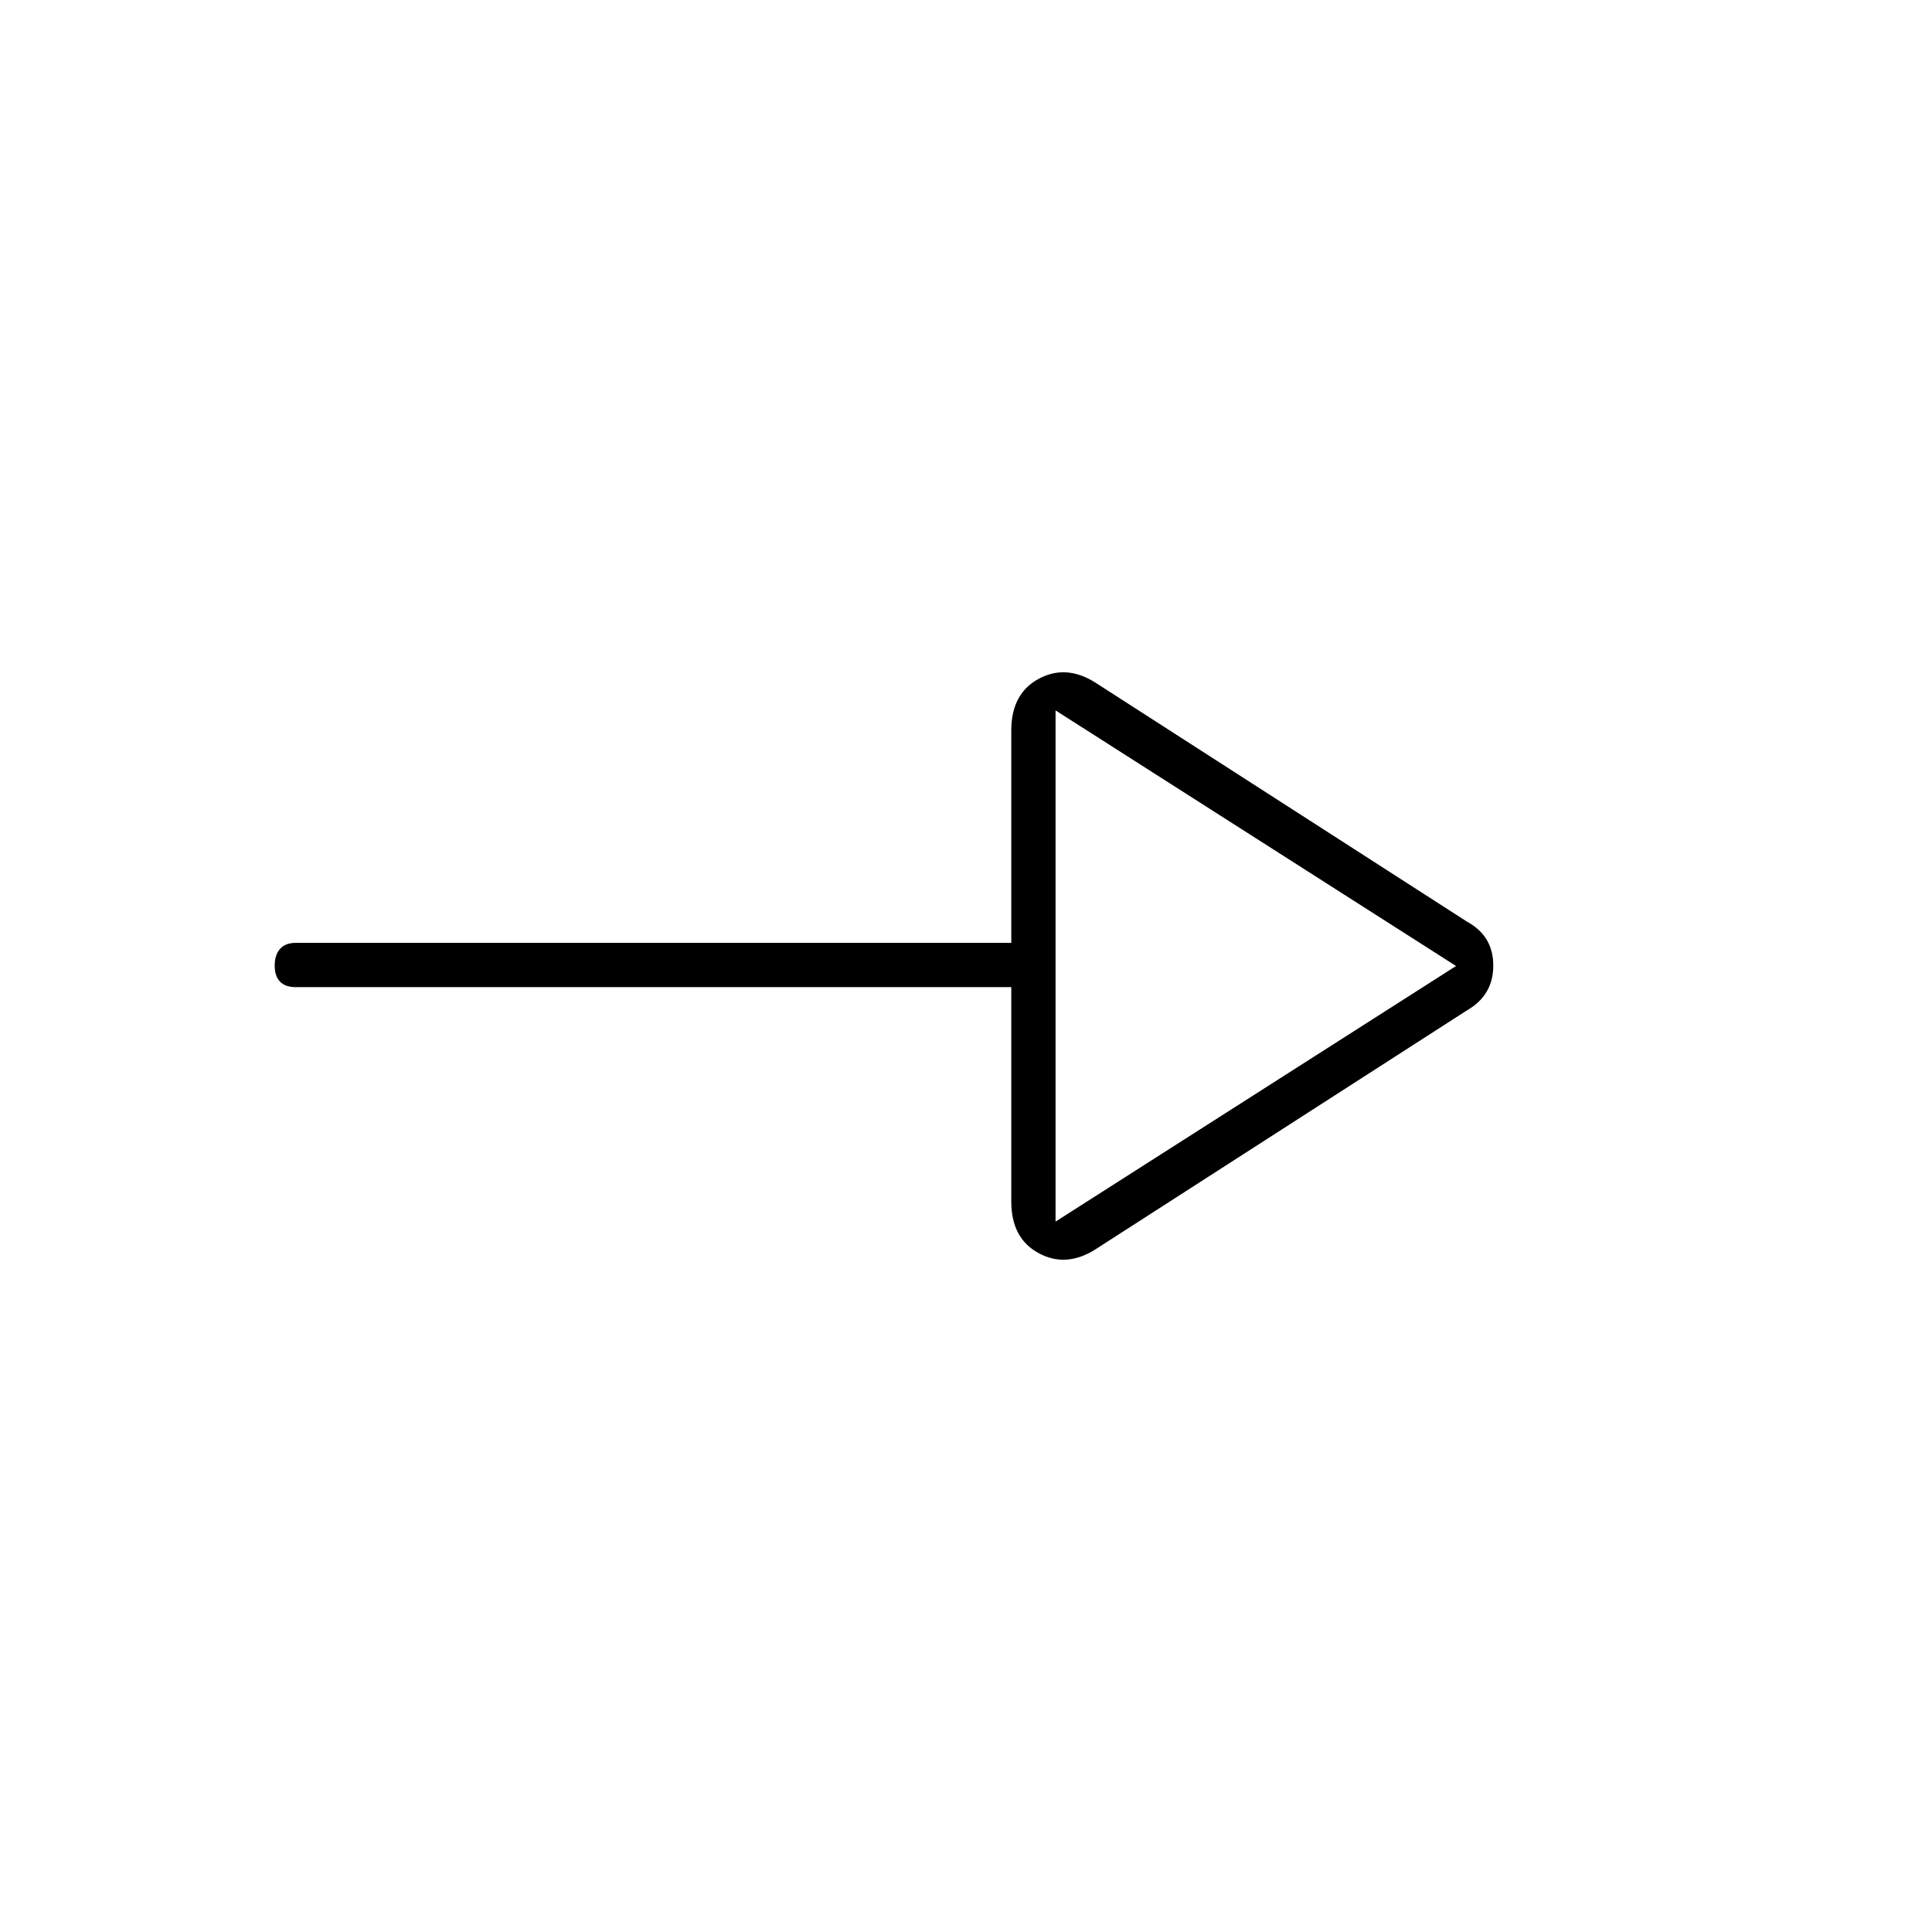 <svg xmlns="http://www.w3.org/2000/svg" height="48" viewBox="0 -960 960 960" width="48"><path d="M544-339q-14.5 9-28 1.63-13.5-7.36-13.5-25.63v-106.5H147q-5.2 0-7.85-2.71-2.65-2.71-2.65-8t2.65-8.29q2.65-3 7.85-3h355.5V-597q0-18.27 13.5-25.63 13.5-7.37 28 1.63l185 119q13 7.07 13 21.79 0 14.71-13 22.21L544-339Zm-19.5-14 199-127-199-127v254Zm0-127Z"/></svg>